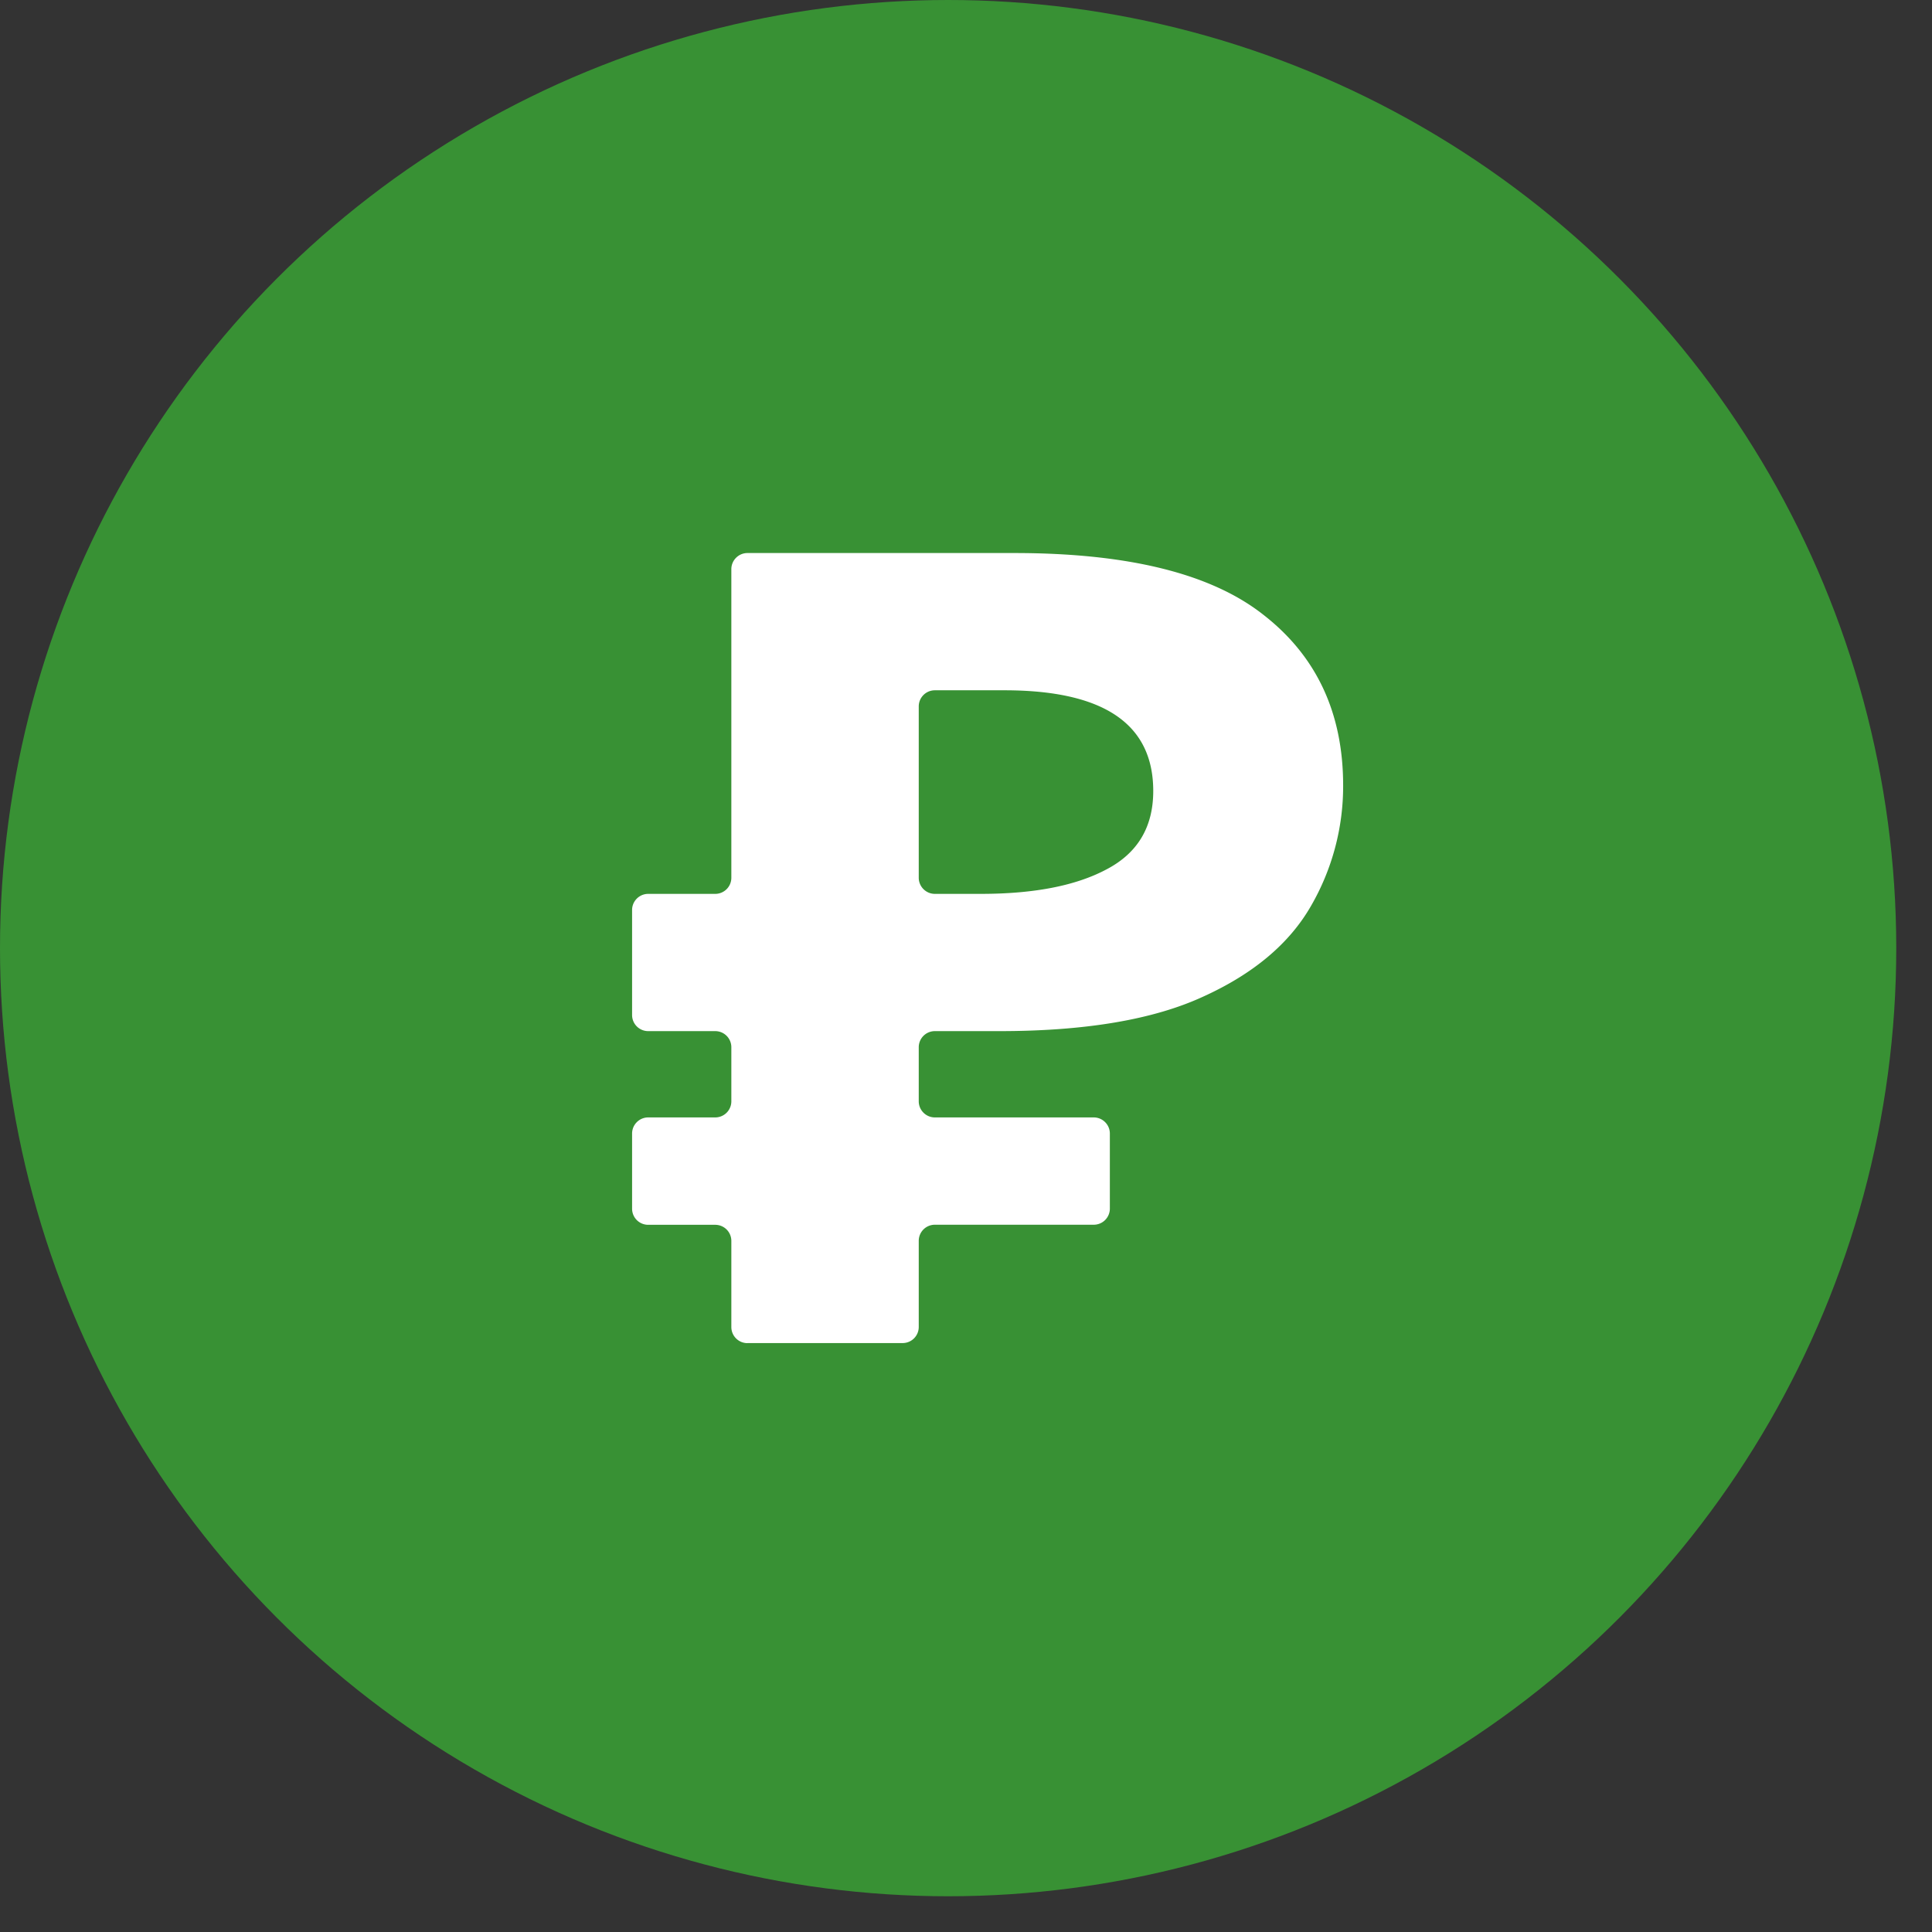 <svg width="24" height="24" fill="none" xmlns="http://www.w3.org/2000/svg"><rect width="100%" height="100%" fill="#333333" stroke="none"/><circle opacity=".7" cx="11.778" cy="11.778" r="11.778" fill="#3BB935"/><path d="M9.285 16.685a.2.2 0 01-.2-.2v-1.07a.2.2 0 00-.2-.2h-.833a.2.2 0 01-.2-.2v-.934c0-.11.09-.2.2-.2h.833a.2.2 0 00.2-.2v-.672a.2.2 0 00-.2-.2h-.833a.2.2 0 01-.2-.2v-1.305c0-.11.09-.2.2-.2h.833a.2.2 0 00.2-.2V7.07c0-.11.09-.2.2-.2H12.6c1.418 0 2.45.257 3.098.77.658.513.987 1.219.987 2.117a2.97 2.97 0 01-.4 1.498c-.268.467-.715.843-1.342 1.127-.617.284-1.46.427-2.528.427h-.802a.2.2 0 00-.2.2v.672c0 .11.09.2.2.2h1.974c.11 0 .2.09.2.2v.933a.2.2 0 01-.2.2h-1.974a.2.2 0 00-.2.2v1.07a.2.2 0 01-.2.2H9.285zm2.128-5.781c0 .11.09.2.2.2h.57c.658 0 1.177-.1 1.558-.302.39-.202.585-.527.585-.976 0-.834-.616-1.251-1.85-1.251h-.863a.2.2 0 00-.2.2v2.129z" fill="#fff"/></svg>